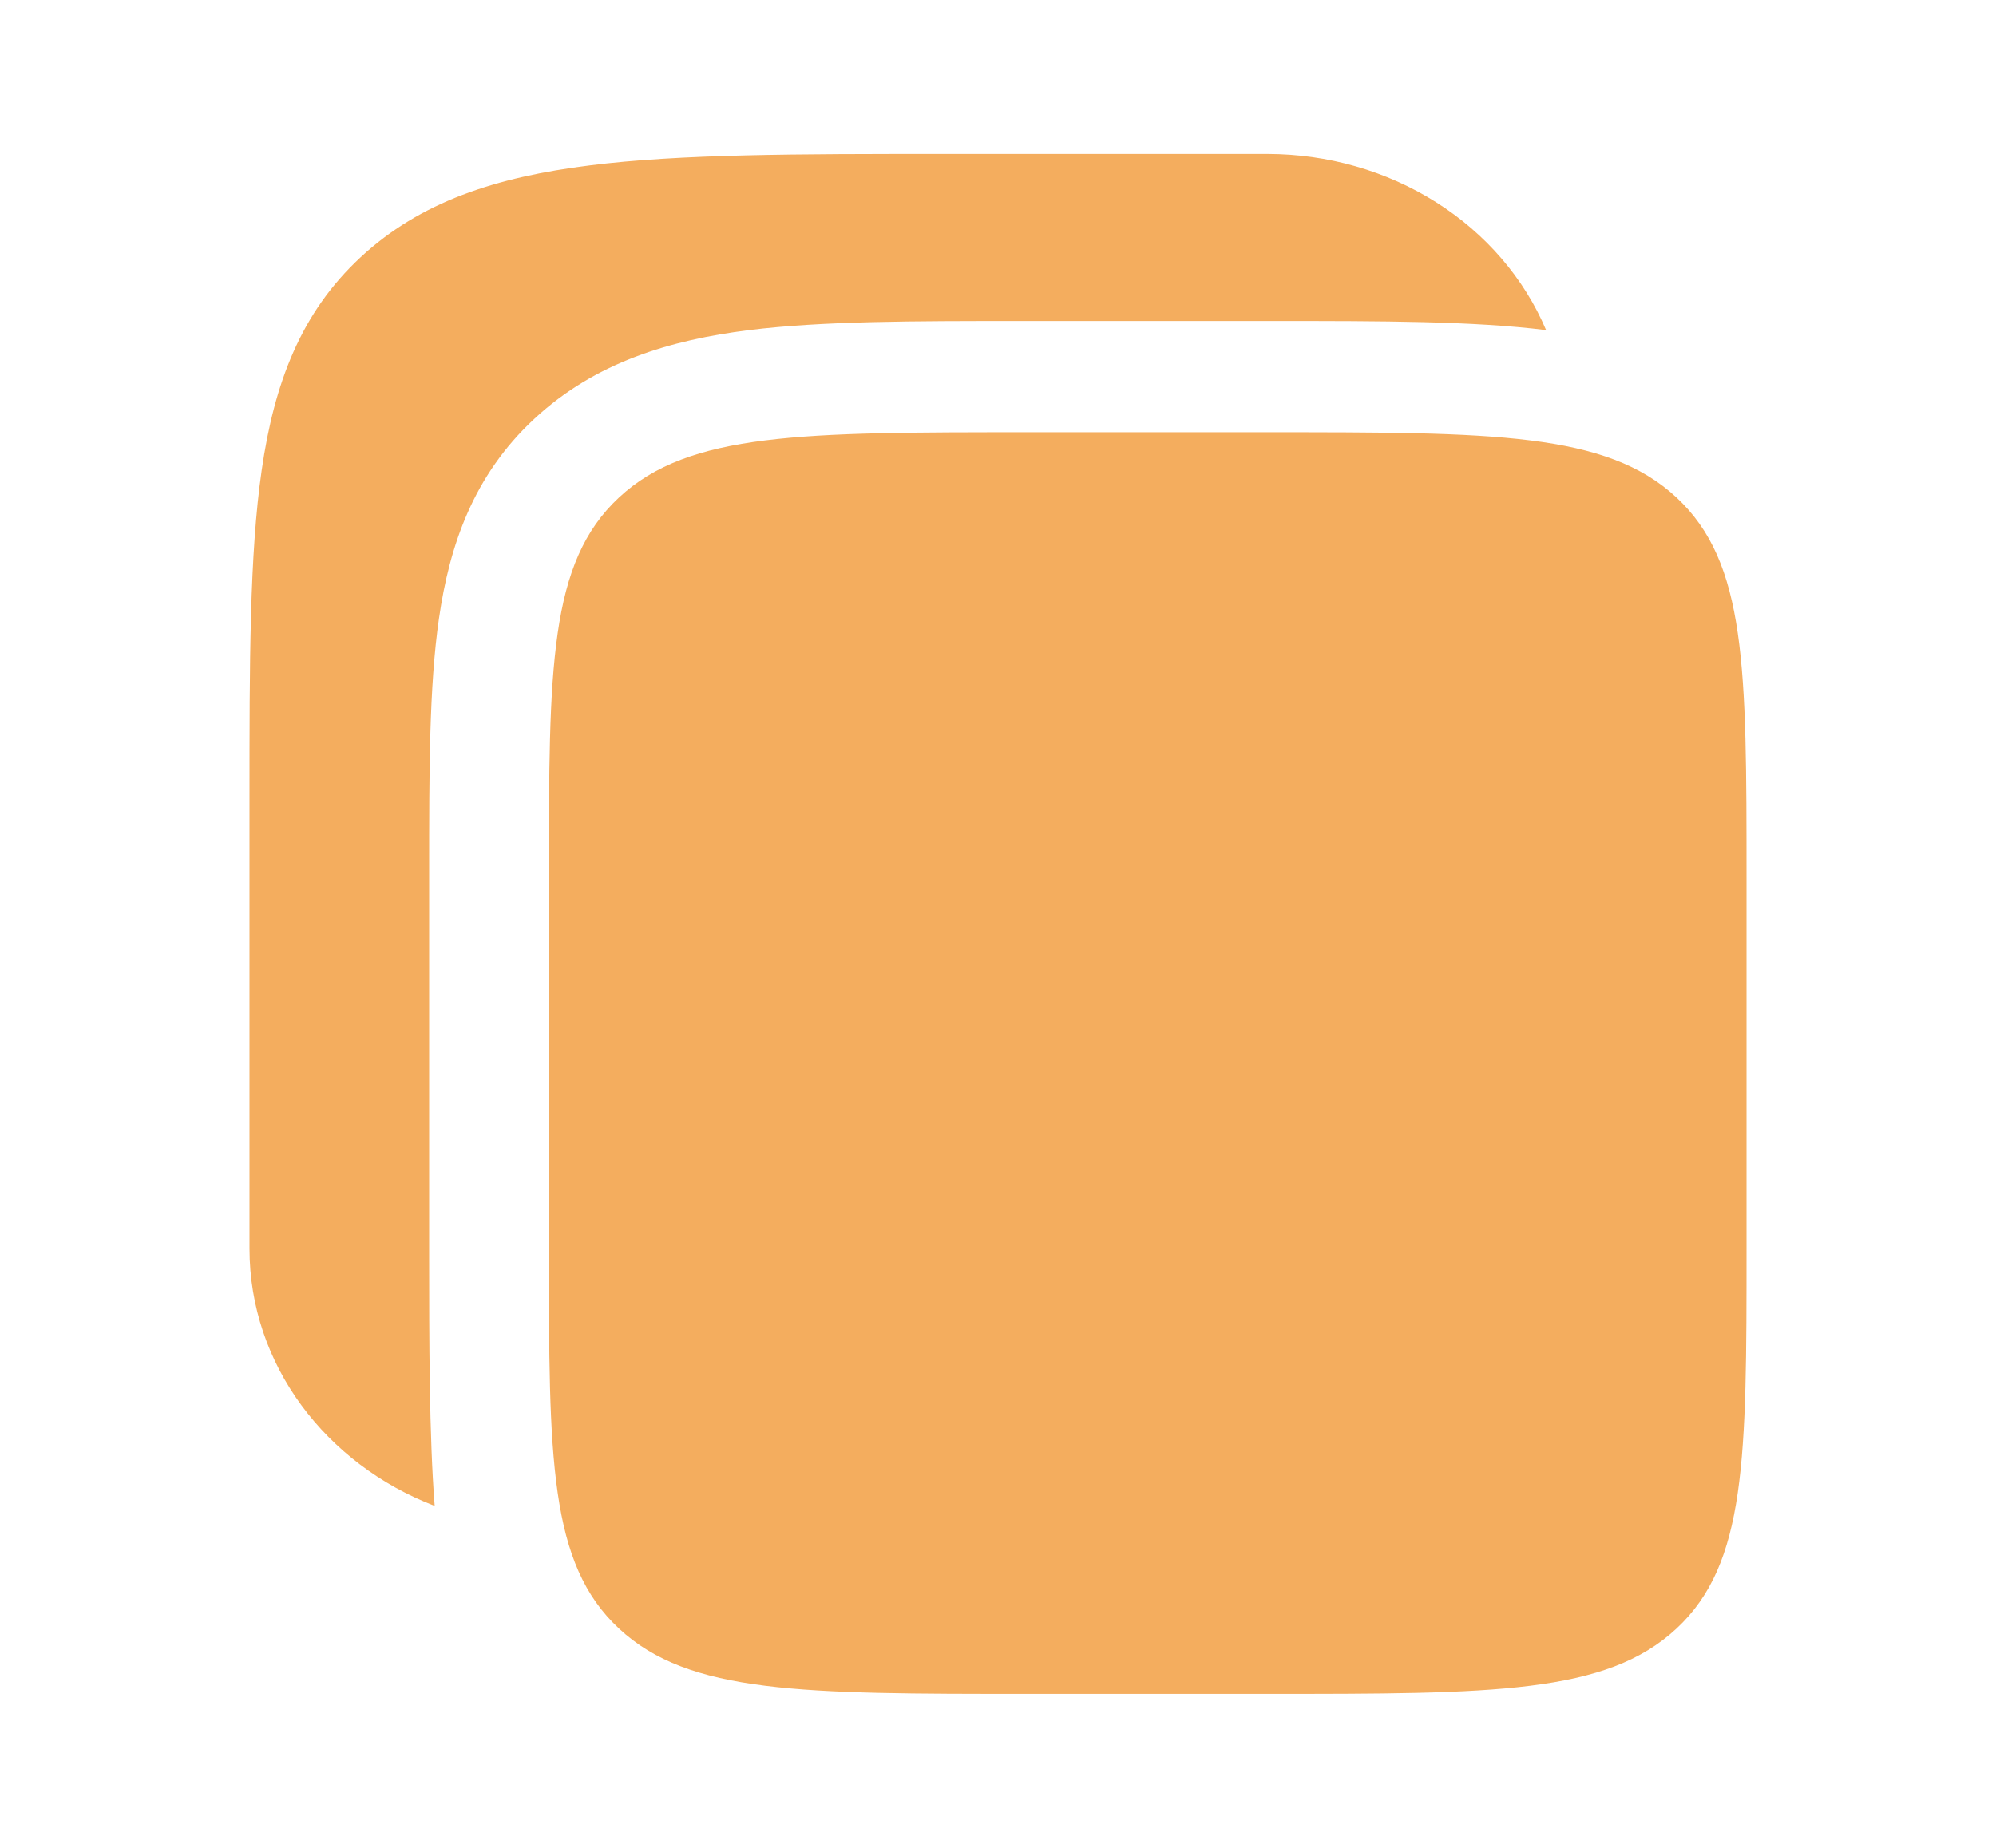 <svg width="27" height="25" viewBox="0 0 27 25" fill="none" xmlns="http://www.w3.org/2000/svg">
<path d="M17.145 2.083H12.764C10.78 2.083 9.207 2.083 7.977 2.238C6.711 2.396 5.686 2.729 4.878 3.48C4.069 4.231 3.71 5.184 3.54 6.361C3.375 7.505 3.375 8.967 3.375 10.812V16.893C3.375 18.464 4.41 19.809 5.88 20.374C5.805 19.426 5.805 18.098 5.805 16.992V11.773C5.805 10.439 5.805 9.288 5.938 8.367C6.081 7.379 6.402 6.433 7.228 5.666C8.054 4.898 9.072 4.599 10.134 4.466C11.124 4.343 12.361 4.343 13.798 4.343H17.252C18.687 4.343 19.923 4.343 20.914 4.466C20.617 3.764 20.099 3.161 19.426 2.736C18.754 2.311 17.959 2.084 17.145 2.083Z" fill="#F4AD5E"/>
<path d="M7.425 11.872C7.425 9.032 7.425 7.613 8.374 6.73C9.323 5.848 10.85 5.848 13.905 5.848H17.145C20.199 5.848 21.727 5.848 22.677 6.73C23.626 7.613 23.625 9.032 23.625 11.872V16.893C23.625 19.732 23.625 21.152 22.677 22.034C21.727 22.917 20.199 22.917 17.145 22.917H13.905C10.851 22.917 9.323 22.917 8.374 22.034C7.425 21.152 7.425 19.732 7.425 16.893V11.872Z" fill="#F4AD5E"/>
</svg>
